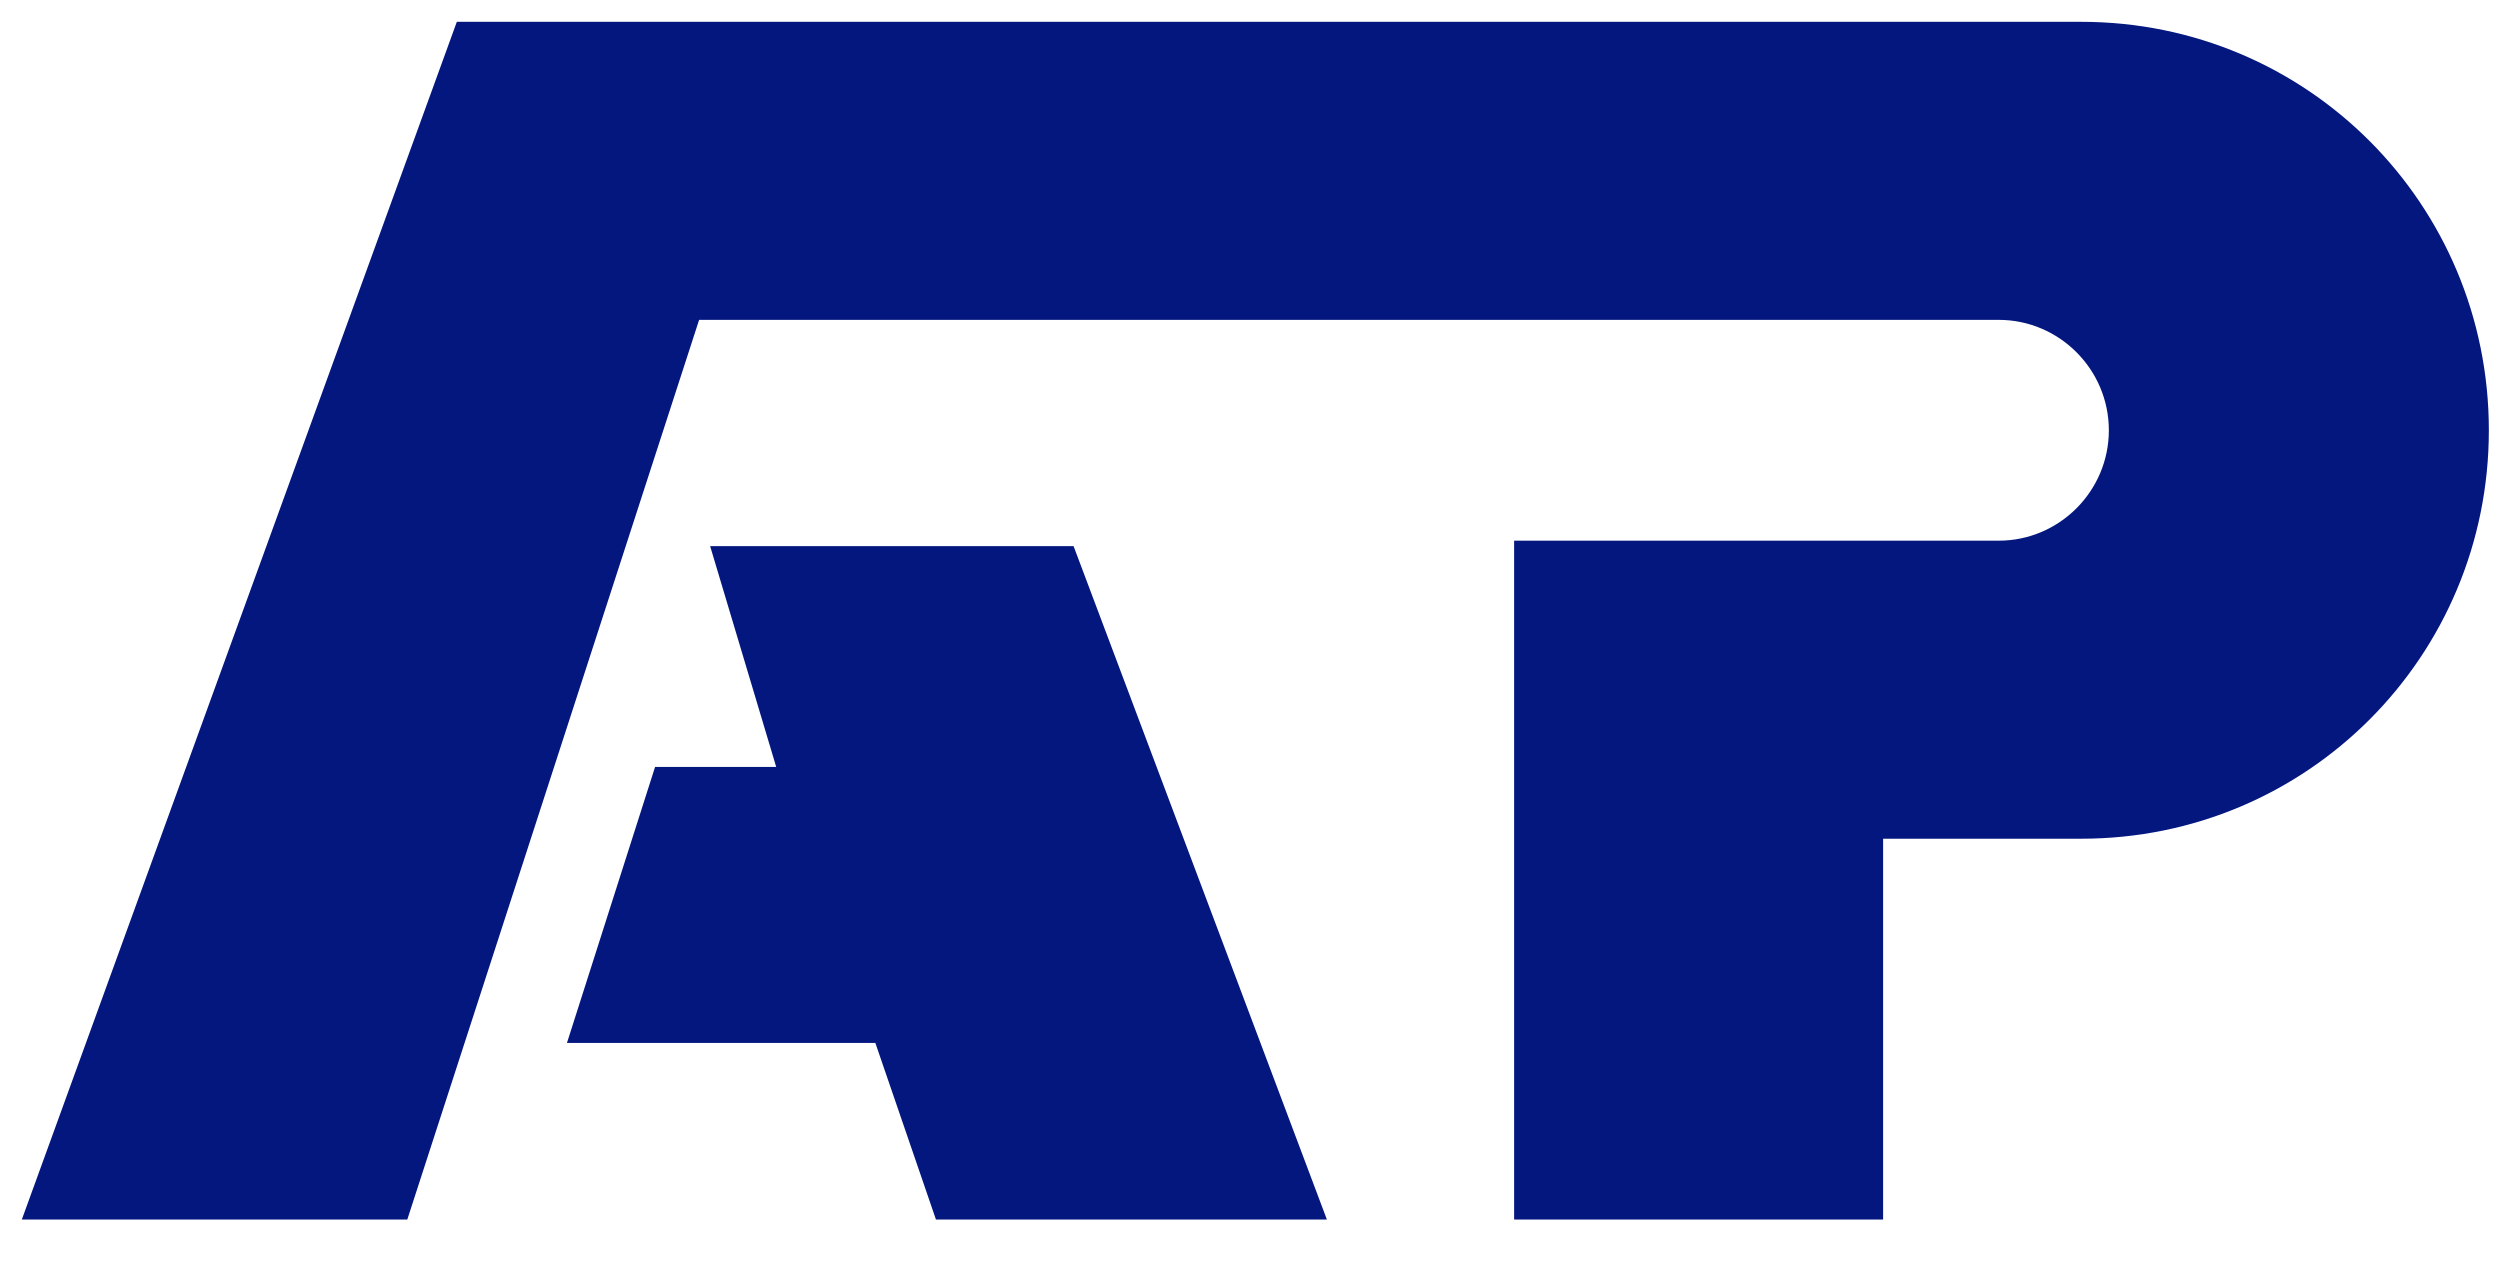 <svg width="37" height="19" viewBox="0 0 37 19" fill="none" xmlns="http://www.w3.org/2000/svg">
<path d="M12.792 15.435H8.391L9.695 11.351H11.488L10.51 8.083H15.889L19.638 18.049H13.852L12.955 15.435H12.792ZM30.804 0.323C34.145 0.323 36.835 3.019 36.835 6.368C36.835 9.717 34.145 12.413 30.804 12.413H27.87V18.049H22.409V8.002H29.581C30.478 8.002 31.211 7.267 31.211 6.368C31.211 5.469 30.478 4.734 29.581 4.734H10.347L6.028 18.049H0.323L6.761 0.323H30.804Z" fill="#04177F"/>
</svg>
